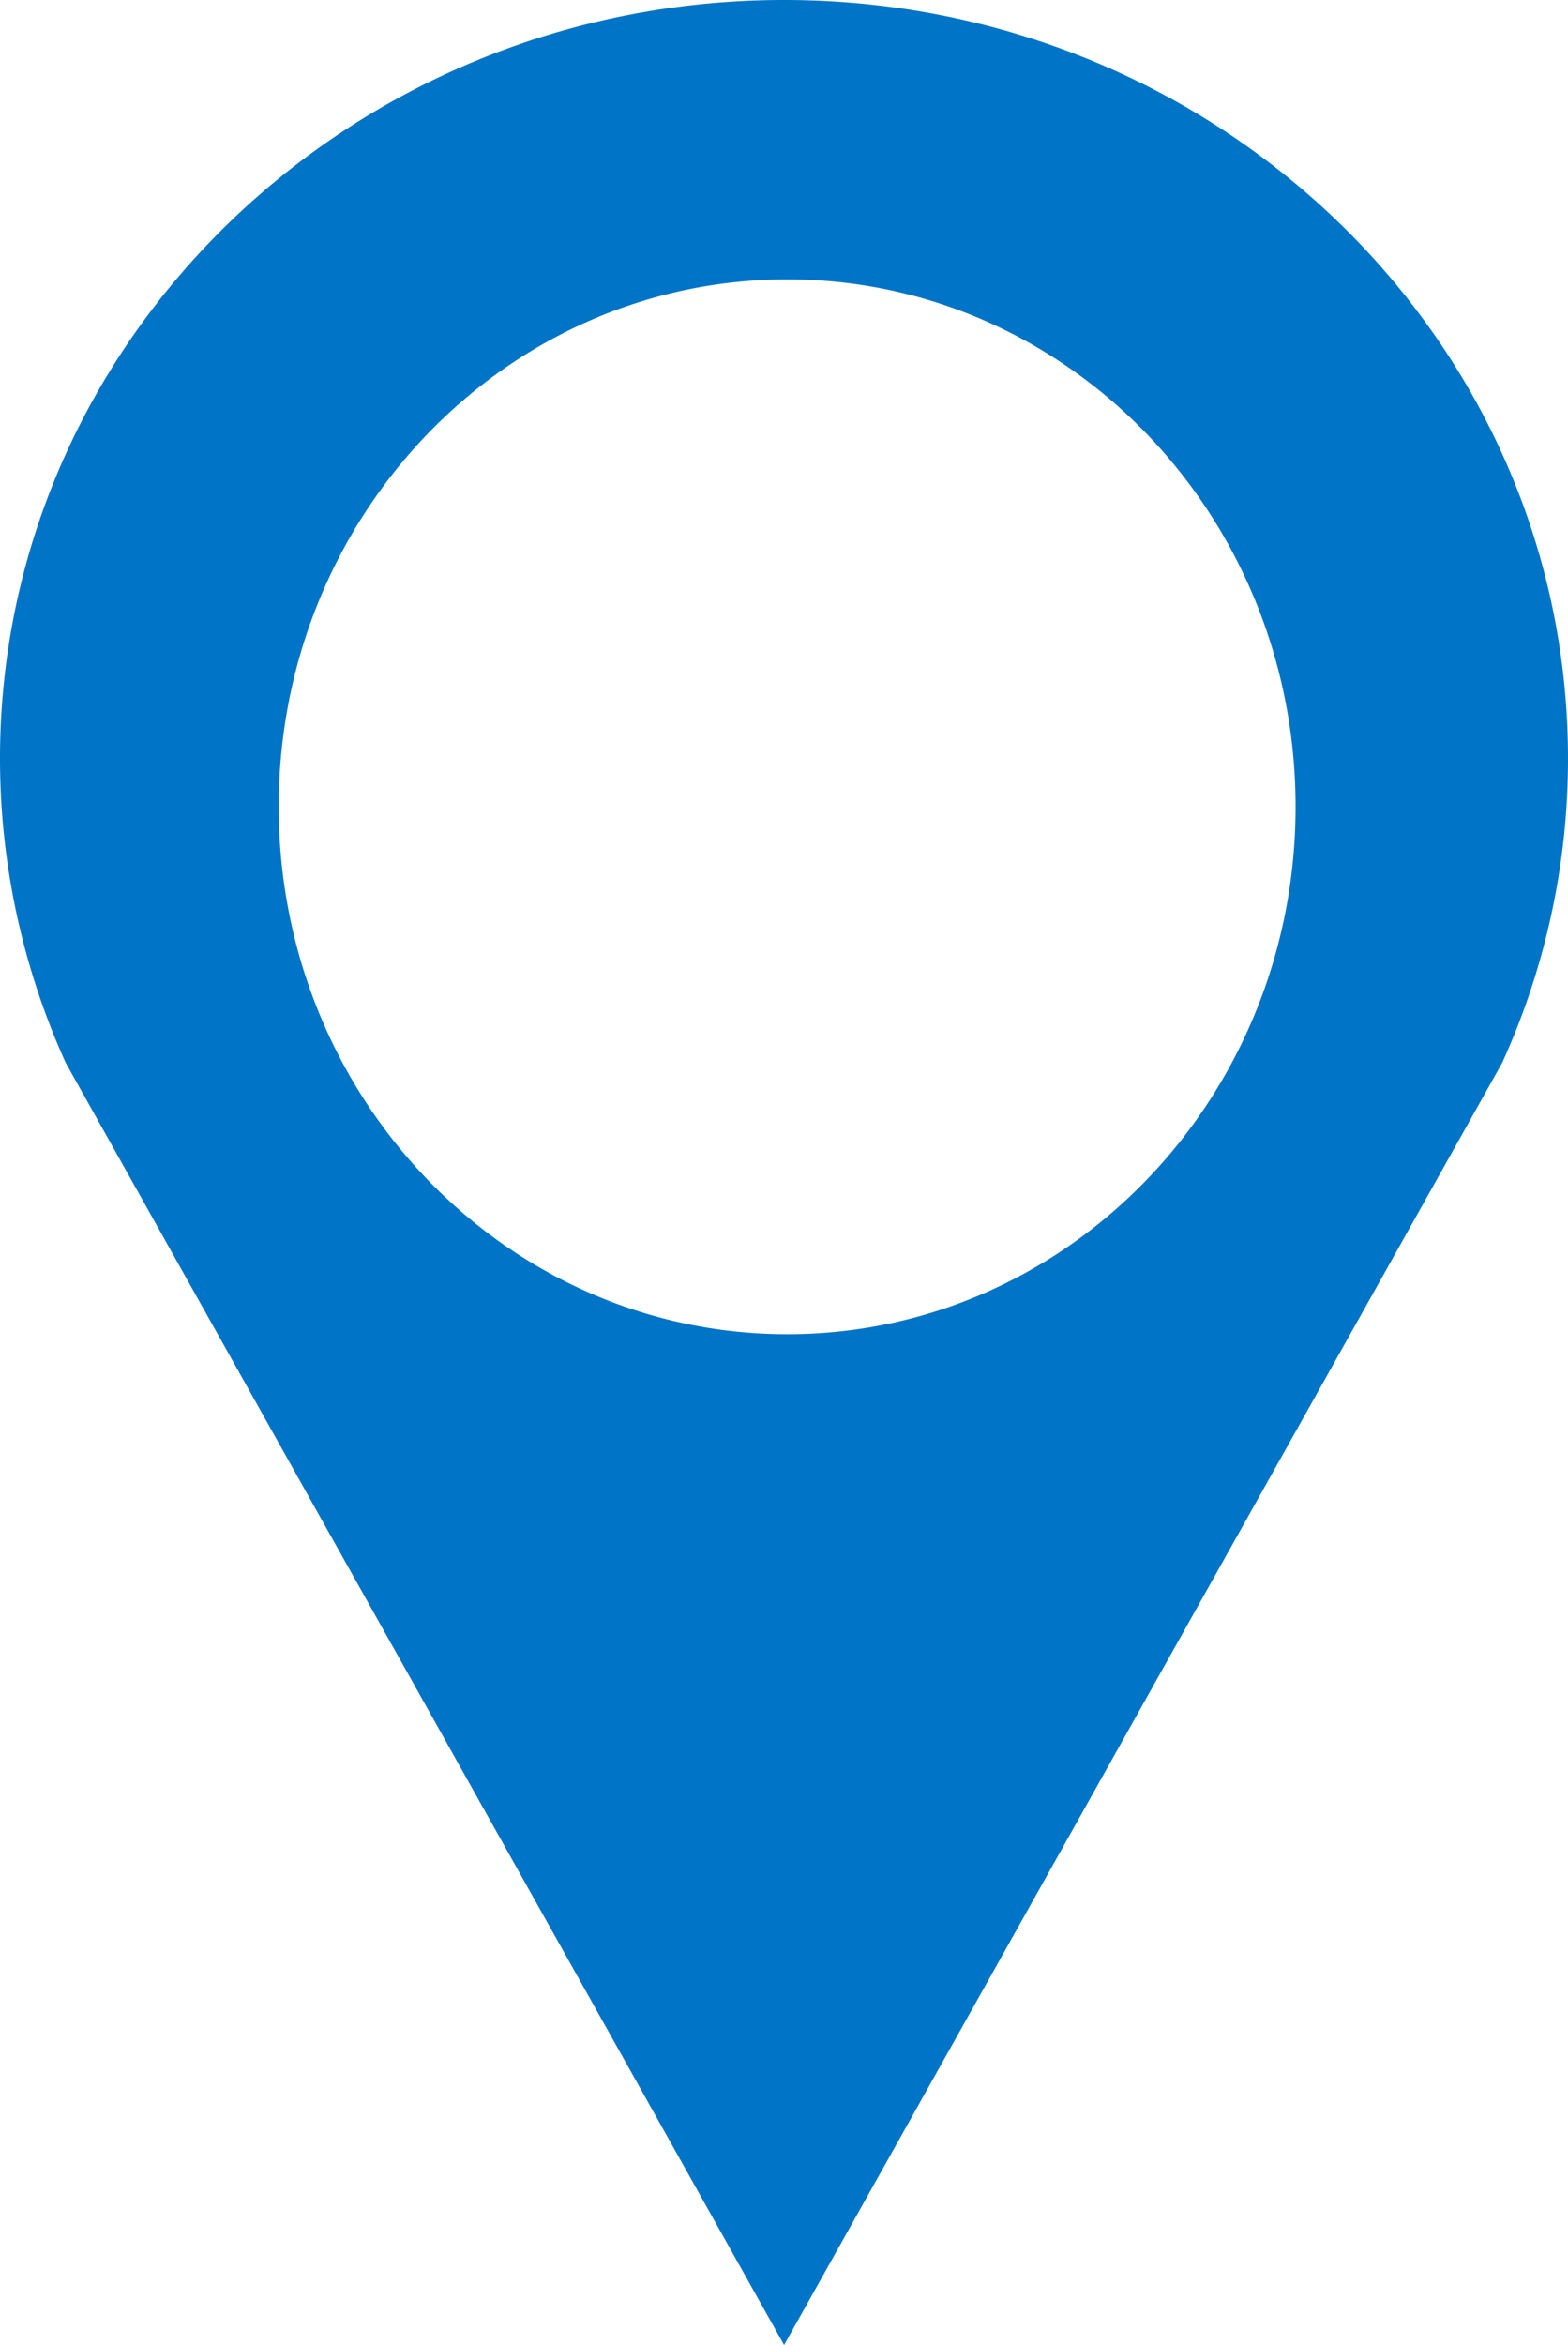 <svg xmlns="http://www.w3.org/2000/svg" width="89" height="133" viewBox="0 0 89 133">
  <g id="pin-location-svgrepo-com" transform="translate(-3.009 -0.021)">
    <g id="Group_22849" data-name="Group 22849" transform="translate(3)">
      <path id="Path_79158" data-name="Path 79158" d="M44.513.021C19.93.021.009,19.281.009,43.054A41.871,41.871,0,0,0,3.742,60.309l40.771,72.712L85.268,60.309a41.589,41.589,0,0,0,3.741-17.255c0-23.781-19.921-43.033-44.5-43.033ZM44.7,75.694c-15.951,0-28.871-13.388-28.871-29.922,0-16.517,12.919-29.905,28.871-29.905,15.927,0,28.846,13.4,28.846,29.905,0,16.534-12.919,29.922-28.846,29.922Z" fill="#0074c7" fill-rule="evenodd"/>
    </g>
  </g>
</svg>
